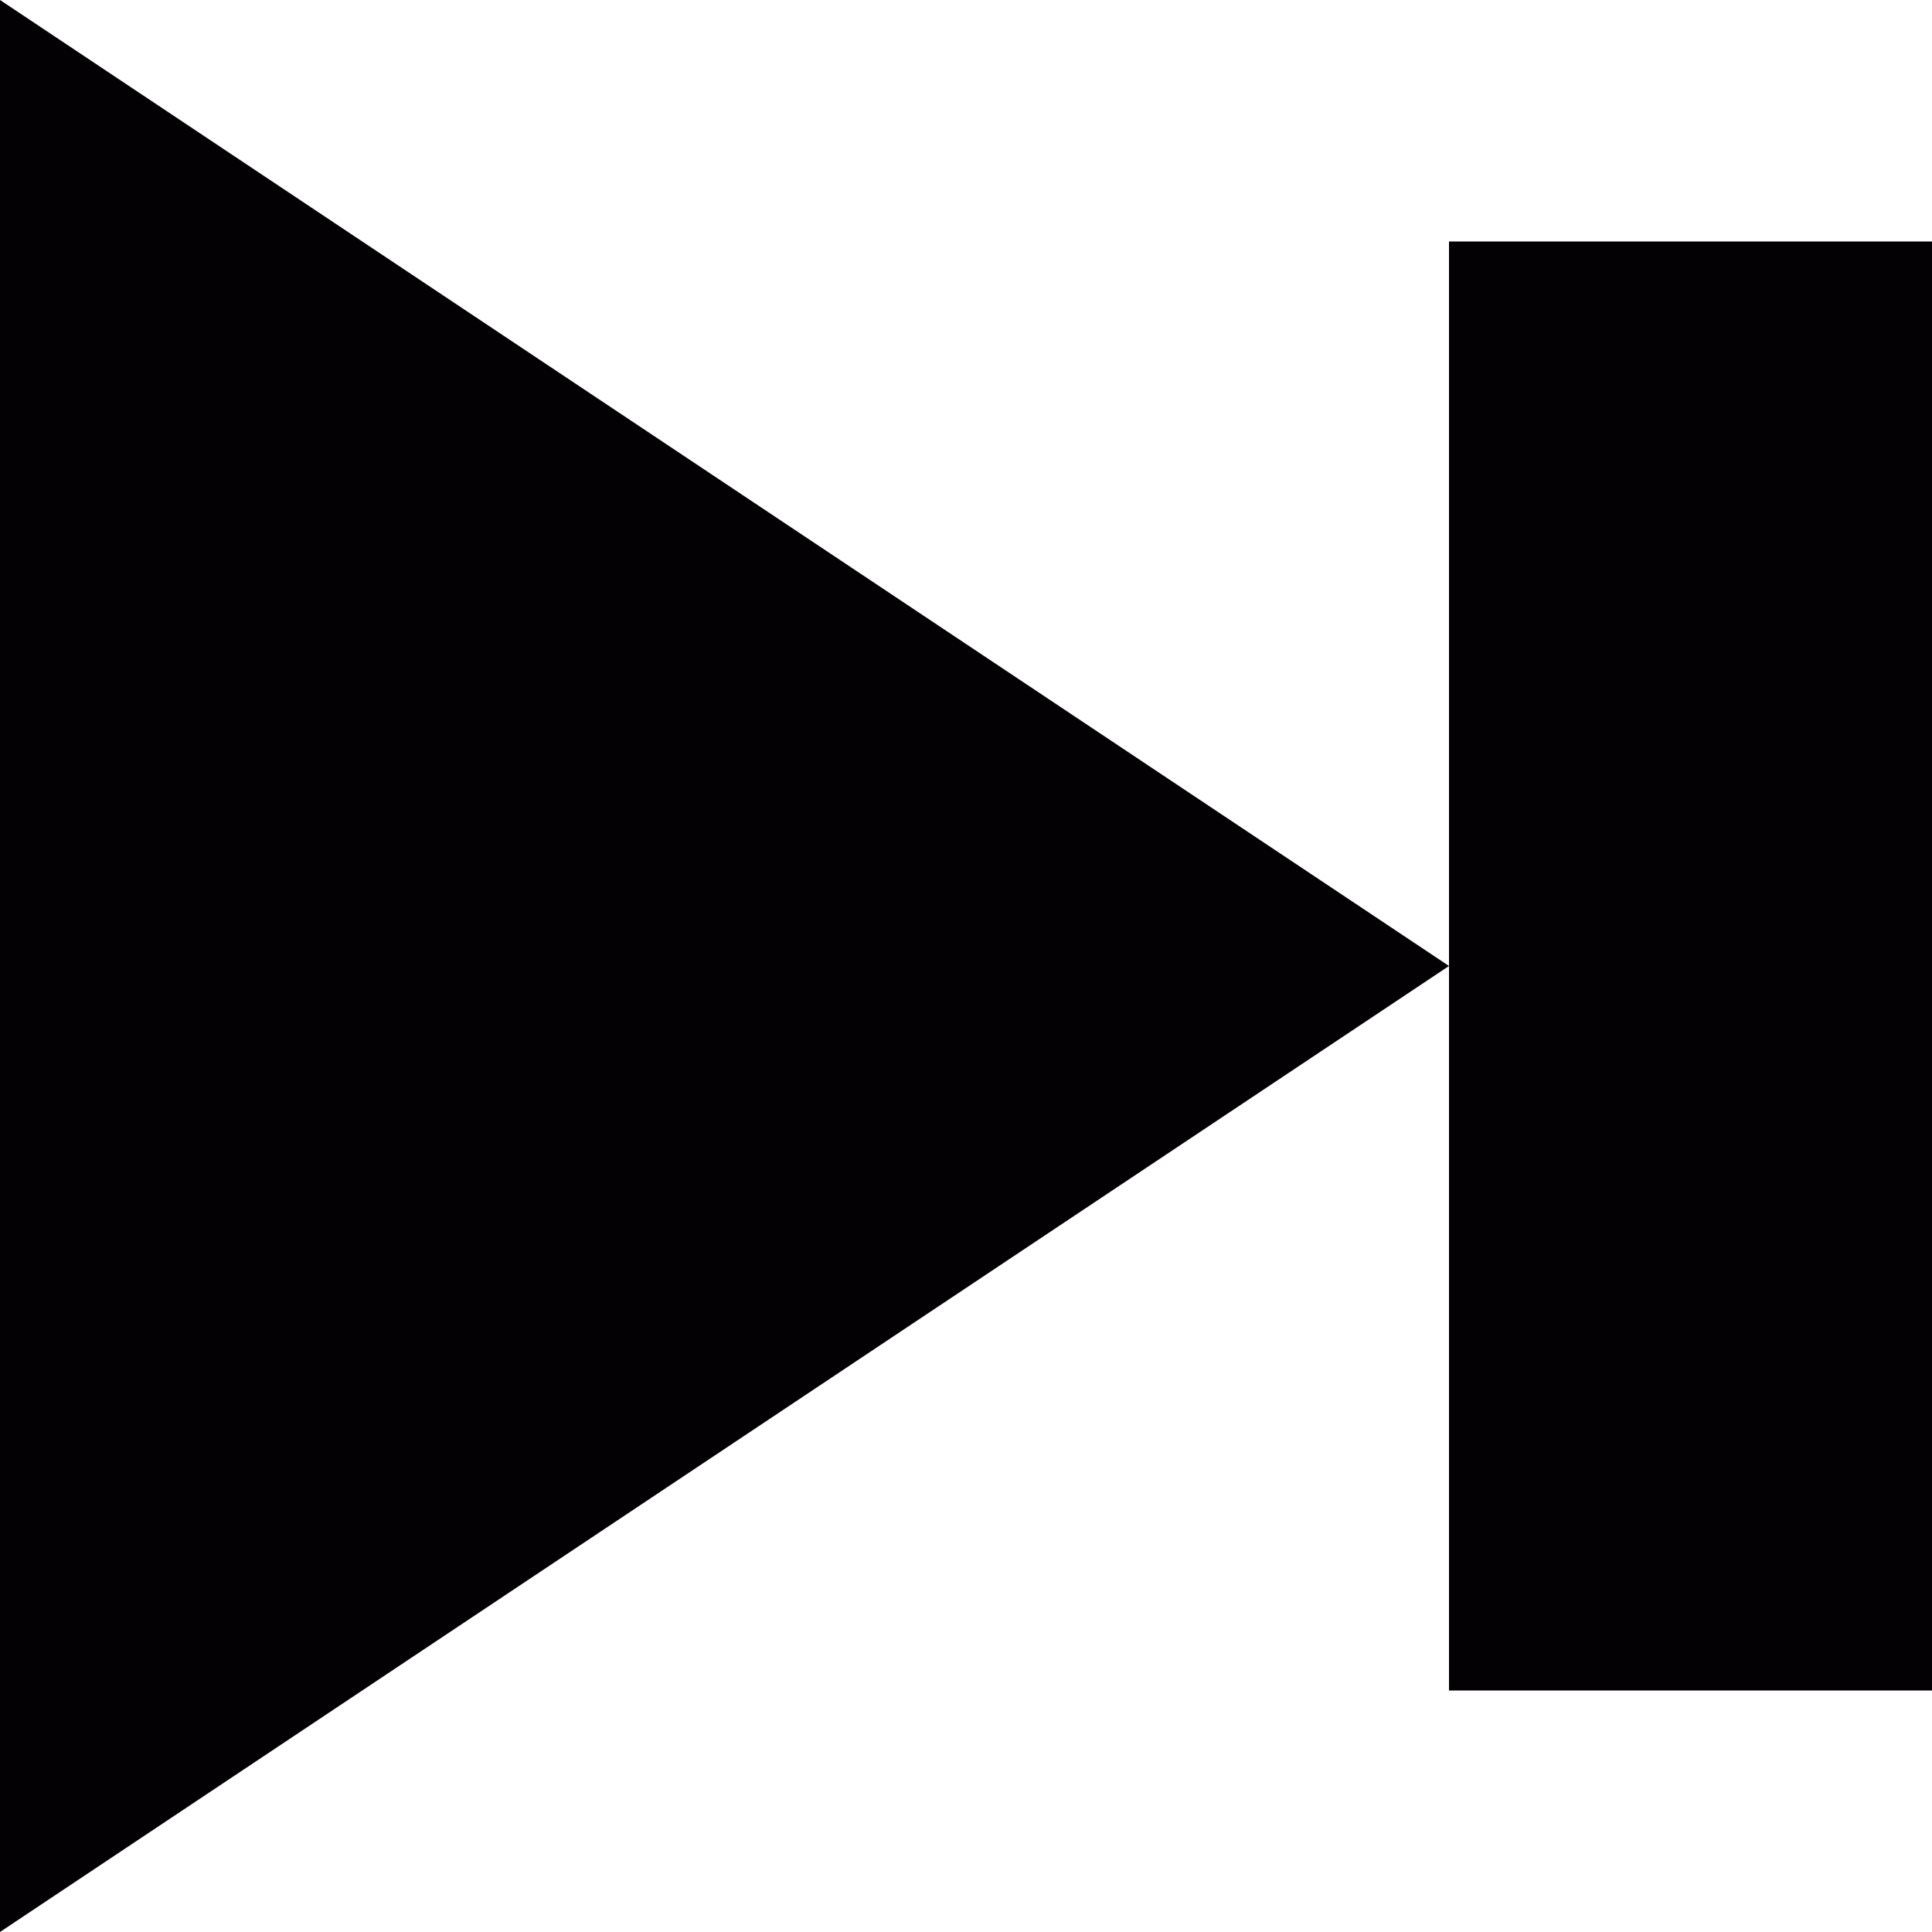 <?xml version="1.0" encoding="UTF-8" standalone="no"?>
<!-- Generator: Adobe Illustrator 18.1.1, SVG Export Plug-In . SVG Version: 6.00 Build 0)  -->

<svg
   xmlns:dc="http://purl.org/dc/elements/1.1/"
   xmlns:cc="http://creativecommons.org/ns#"
   xmlns:rdf="http://www.w3.org/1999/02/22-rdf-syntax-ns#"
   xmlns:svg="http://www.w3.org/2000/svg"
   xmlns="http://www.w3.org/2000/svg"
   xmlns:sodipodi="http://sodipodi.sourceforge.net/DTD/sodipodi-0.dtd"
   xmlns:inkscape="http://www.inkscape.org/namespaces/inkscape"
   version="1.1"
   id="Capa_1"
   x="0px"
   y="0px"
   viewBox="0 0 32 32"
   style="enable-background:new 0 0 32 32;"
   xml:space="preserve"
   inkscape:version="0.48.4 r9939"
   width="100%"
   height="100%"
   sodipodi:docname="ba_forward.svg"
   inkscape:export-filename="/home/localuser/ba_scripts/python/lsi_ui/image/ba_forward.png"
   inkscape:export-xdpi="90"
   inkscape:export-ydpi="90"><defs
     id="defs3984" /><sodipodi:namedview
     pagecolor="#ffffff"
     bordercolor="#666666"
     borderopacity="1"
     objecttolerance="10"
     gridtolerance="10"
     guidetolerance="10"
     inkscape:pageopacity="0"
     inkscape:pageshadow="2"
     inkscape:window-width="1280"
     inkscape:window-height="977"
     id="namedview3982"
     showgrid="false"
     inkscape:zoom="7.375"
     inkscape:cx="16"
     inkscape:cy="16"
     inkscape:window-x="-2"
     inkscape:window-y="-3"
     inkscape:window-maximized="1"
     inkscape:current-layer="Capa_1" /><g
     id="g3943"
     transform="matrix(-1,0,0,-1,32,32)"><g
       id="first"><g
         id="g3946"><polygon
           style="fill:#030104"
           points="32,0 32,32 8,16 "
           id="polygon3948" /><rect
           y="4"
           style="fill:#030104"
           width="8"
           height="24"
           id="rect3950"
           x="0" /></g></g></g><g
     id="g3952" /><g
     id="g3954" /><g
     id="g3956" /><g
     id="g3958" /><g
     id="g3960" /><g
     id="g3962" /><g
     id="g3964" /><g
     id="g3966" /><g
     id="g3968" /><g
     id="g3970" /><g
     id="g3972" /><g
     id="g3974" /><g
     id="g3976" /><g
     id="g3978" /><g
     id="g3980" /></svg>